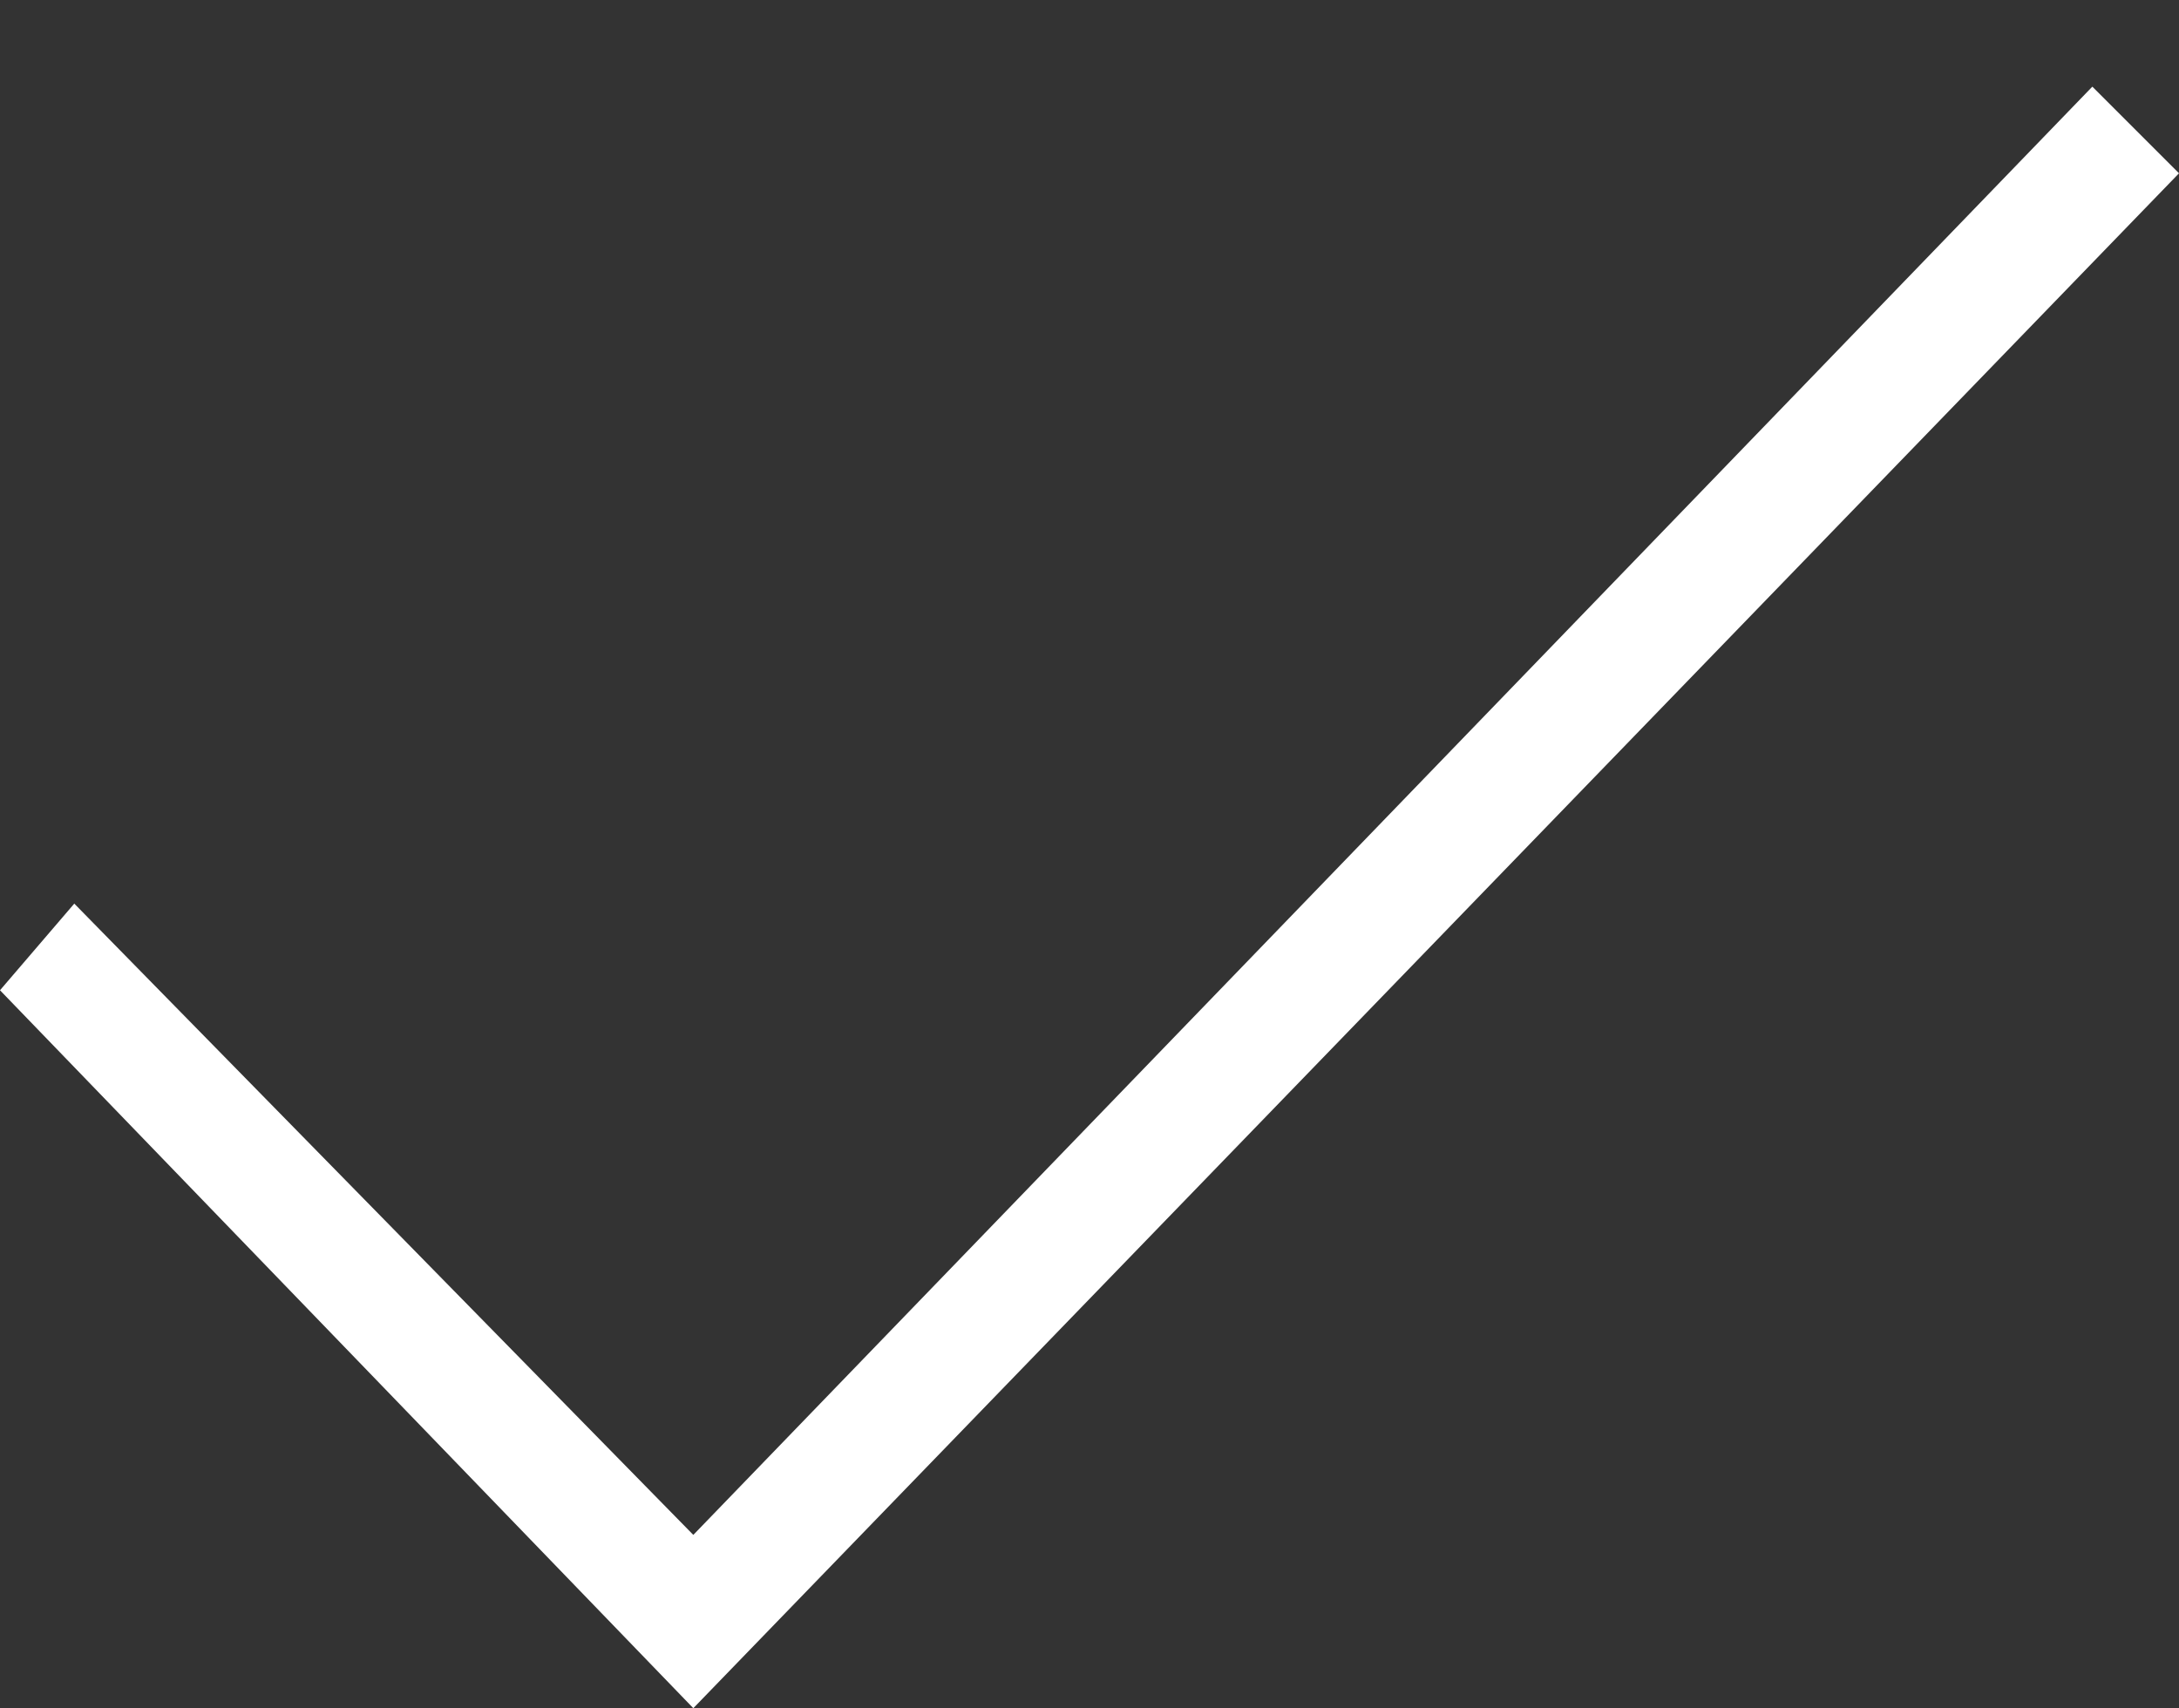 <?xml version="1.0" encoding="utf-8"?>
<!-- Generator: Adobe Illustrator 22.0.0, SVG Export Plug-In . SVG Version: 6.00 Build 0)  -->
<svg version="1.1" id="Lag_1" xmlns="http://www.w3.org/2000/svg" xmlns:xlink="http://www.w3.org/1999/xlink" x="0px" y="0px"
	 viewBox="0 0 17.6 13.8" style="enable-background:new 0 0 17.6 13.8;" xml:space="preserve">
<rect x="0" y="0" width="17.6" height="13.8" fill="#333333" stroke="none"/>
<style type="text/css">
	.st0{fill:#FFFFFF;}
</style>
<path id="Path_33" class="st0" d="M5.6,12.4l-5-5.1L0,8l5.6,5.8l12-12.4l-0.7-0.7L5.6,12.4z"/>
</svg>
